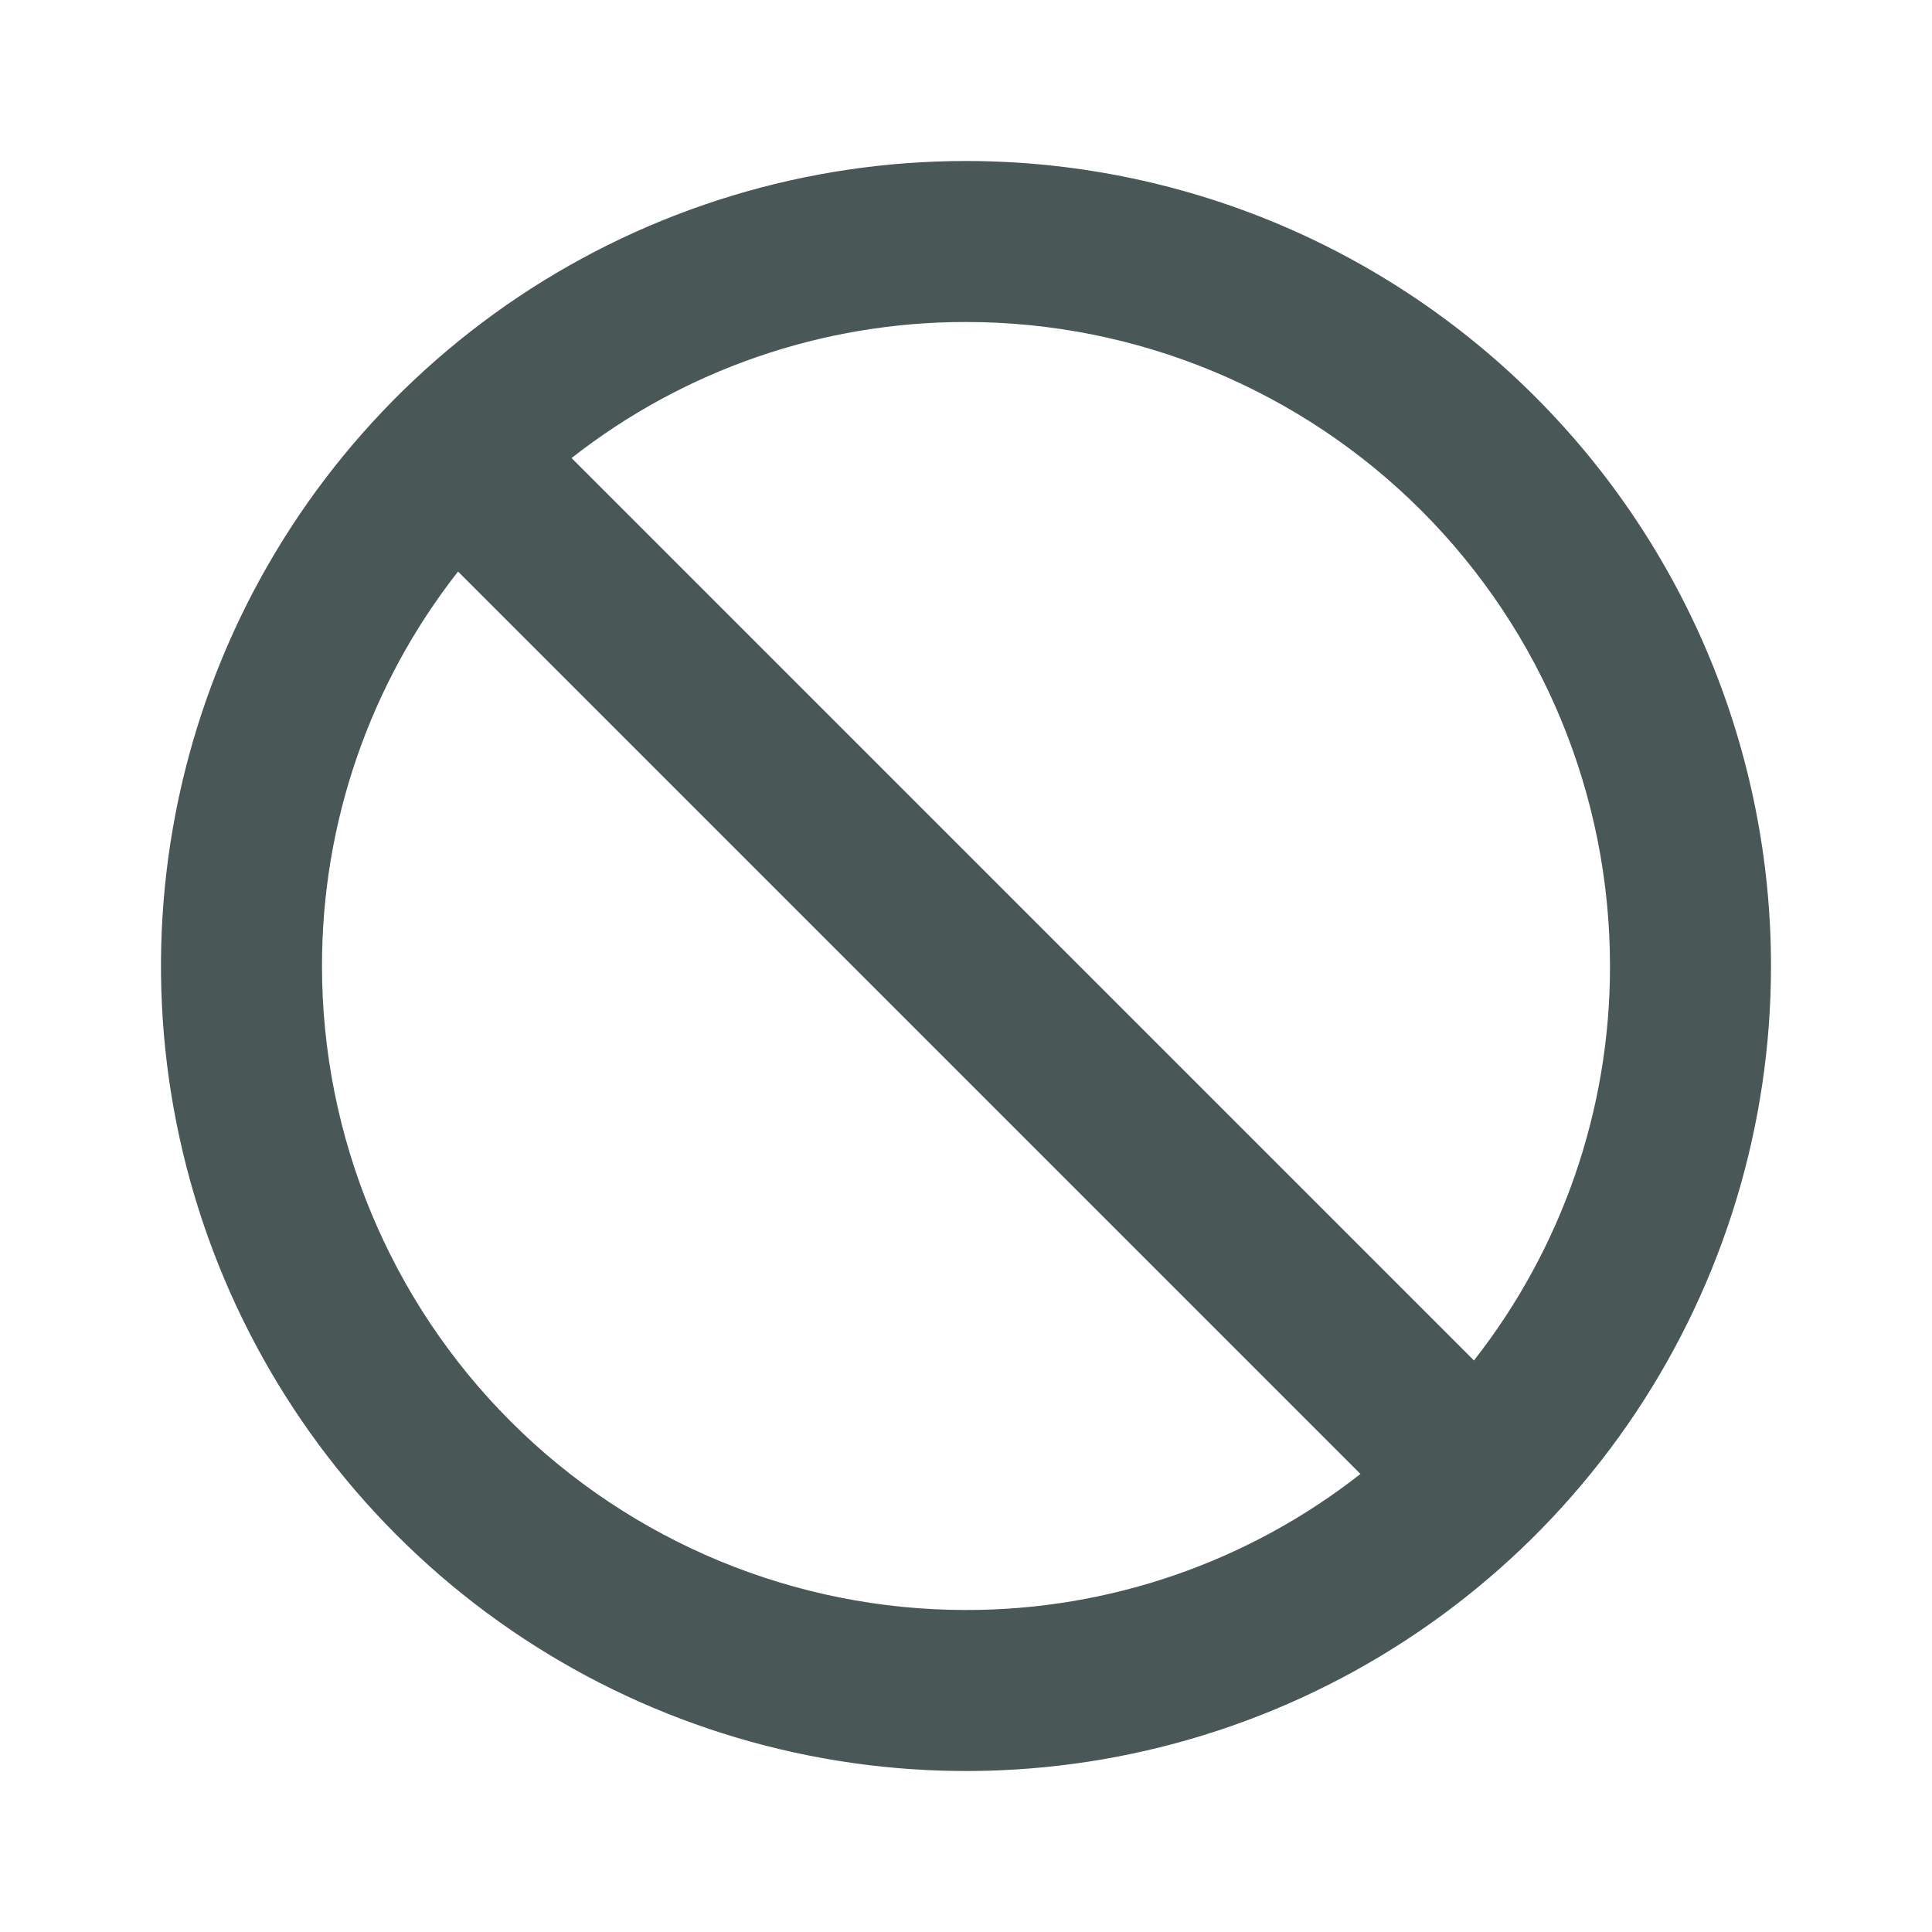 <svg width="24" height="24" viewBox="0 0 24 24" fill="none" xmlns="http://www.w3.org/2000/svg">
<path d="M12 2C10.022 2 8.089 2.586 6.444 3.685C4.8 4.784 3.518 6.346 2.761 8.173C2.004 10 1.806 12.011 2.192 13.951C2.578 15.891 3.53 17.672 4.929 19.071C6.327 20.47 8.109 21.422 10.049 21.808C11.989 22.194 14 21.996 15.827 21.239C17.654 20.482 19.216 19.2 20.315 17.556C21.413 15.911 22 13.978 22 12C22 10.687 21.741 9.386 21.239 8.173C20.736 6.96 20 5.858 19.071 4.929C18.142 4 17.04 3.264 15.827 2.761C14.614 2.259 13.313 2 12 2ZM12 20C9.878 20 7.843 19.157 6.343 17.657C4.843 16.157 4 14.122 4 12C3.998 10.223 4.593 8.498 5.69 7.1L16.9 18.31C15.502 19.407 13.777 20.002 12 20ZM18.31 16.9L7.1 5.69C8.498 4.593 10.223 3.998 12 4C14.122 4 16.157 4.843 17.657 6.343C19.157 7.843 20 9.878 20 12C20.002 13.777 19.407 15.502 18.31 16.9Z" fill="#1D2E2E" fill-opacity="0.8"/>
</svg>

